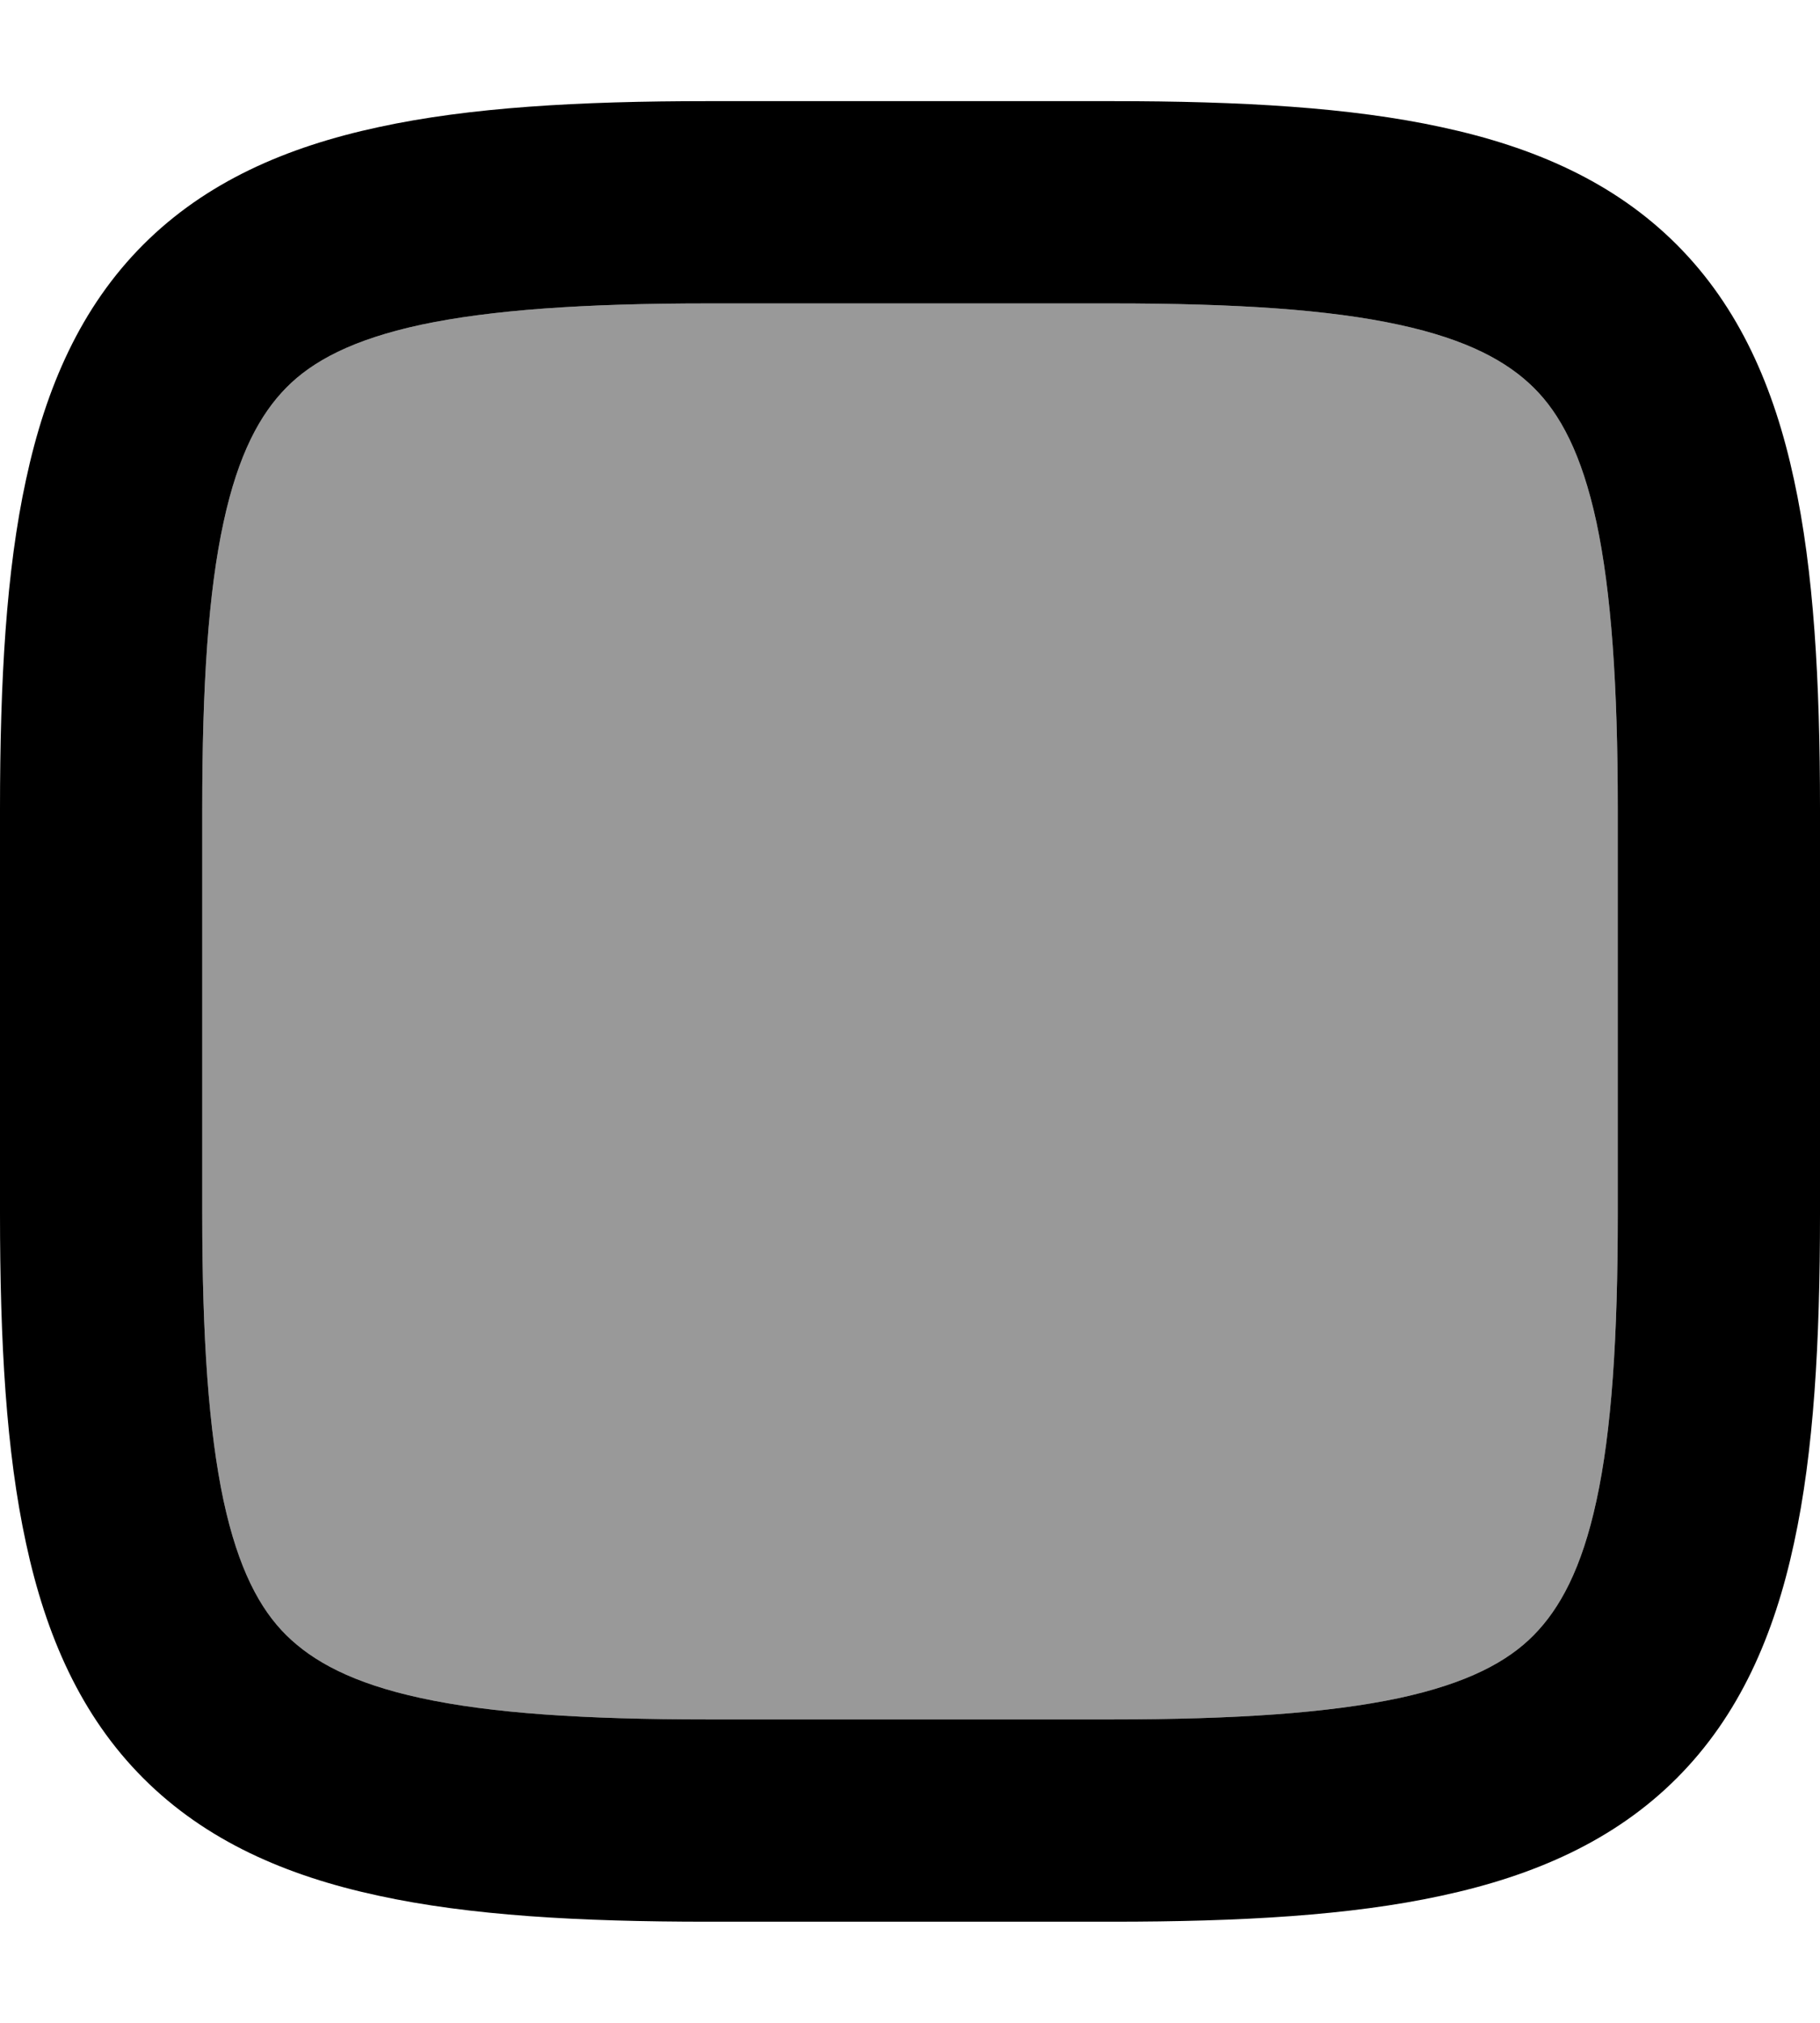 <svg xmlns="http://www.w3.org/2000/svg" viewBox="0 0 504 560"><!--! Font Awesome Pro 7.1.0 by @fontawesome - https://fontawesome.com License - https://fontawesome.com/license (Commercial License) Copyright 2025 Fonticons, Inc. --><path opacity=".4" fill="currentColor" d="M56 224l0 112c0 34.4 1.8 60.1 5.9 79.4 4.1 19 10.1 30.1 17.4 37.3s18.3 13.3 37.3 17.4c19.3 4.2 45 5.9 79.4 5.9l112 0c34.4 0 60.1-1.8 79.4-5.9 19-4.1 30.1-10.1 37.3-17.4s13.3-18.3 17.4-37.3c4.2-19.3 5.9-45 5.9-79.4l0-112c0-34.4-1.8-60.1-5.9-79.4-4.1-19-10.1-30.1-17.4-37.3S406.4 94 387.4 89.9c-19.3-4.2-45-5.9-79.4-5.9L196 84c-34.4 0-60.1 1.8-79.4 5.9-19 4.1-30.1 10.1-37.3 17.4S66 125.6 61.9 144.6c-4.2 19.3-5.9 45-5.9 79.4z"/><path fill="currentColor" d="M7.2 427.2C1.7 401.9 0 371.6 0 336L0 224c0-35.6 1.7-65.9 7.2-91.2 5.5-25.6 15.2-47.8 32.5-65.1s39.5-27 65.1-32.5C130.1 29.7 160.4 28 196 28l112 0c35.6 0 65.9 1.7 91.2 7.2 25.6 5.5 47.8 15.2 65.1 32.5s27 39.5 32.5 65.1c5.5 25.3 7.2 55.7 7.2 91.2l0 112c0 35.6-1.7 65.9-7.2 91.2-5.5 25.6-15.2 47.8-32.5 65.1s-39.5 27-65.1 32.5c-25.3 5.5-55.7 7.2-91.2 7.2l-112 0c-35.6 0-65.9-1.7-91.2-7.2-25.6-5.5-47.8-15.2-65.1-32.5s-27-39.5-32.5-65.1zm109.4 42.9c19.3 4.2 45 5.9 79.4 5.9l112 0c34.4 0 60.1-1.8 79.4-5.9 19-4.1 30.1-10.1 37.3-17.4s13.3-18.3 17.4-37.3c4.2-19.3 5.9-45 5.9-79.4l0-112c0-34.4-1.8-60.1-5.9-79.4-4.1-19-10.1-30.1-17.4-37.3S406.4 94 387.4 89.9c-19.3-4.2-45-5.9-79.4-5.9L196 84c-34.4 0-60.1 1.8-79.4 5.9-19 4.1-30.1 10.1-37.3 17.4S66 125.6 61.9 144.6c-4.2 19.3-5.9 45-5.9 79.4l0 112c0 34.4 1.8 60.1 5.9 79.4 4.1 19 10.1 30.1 17.4 37.3s18.3 13.3 37.3 17.4z"/></svg>